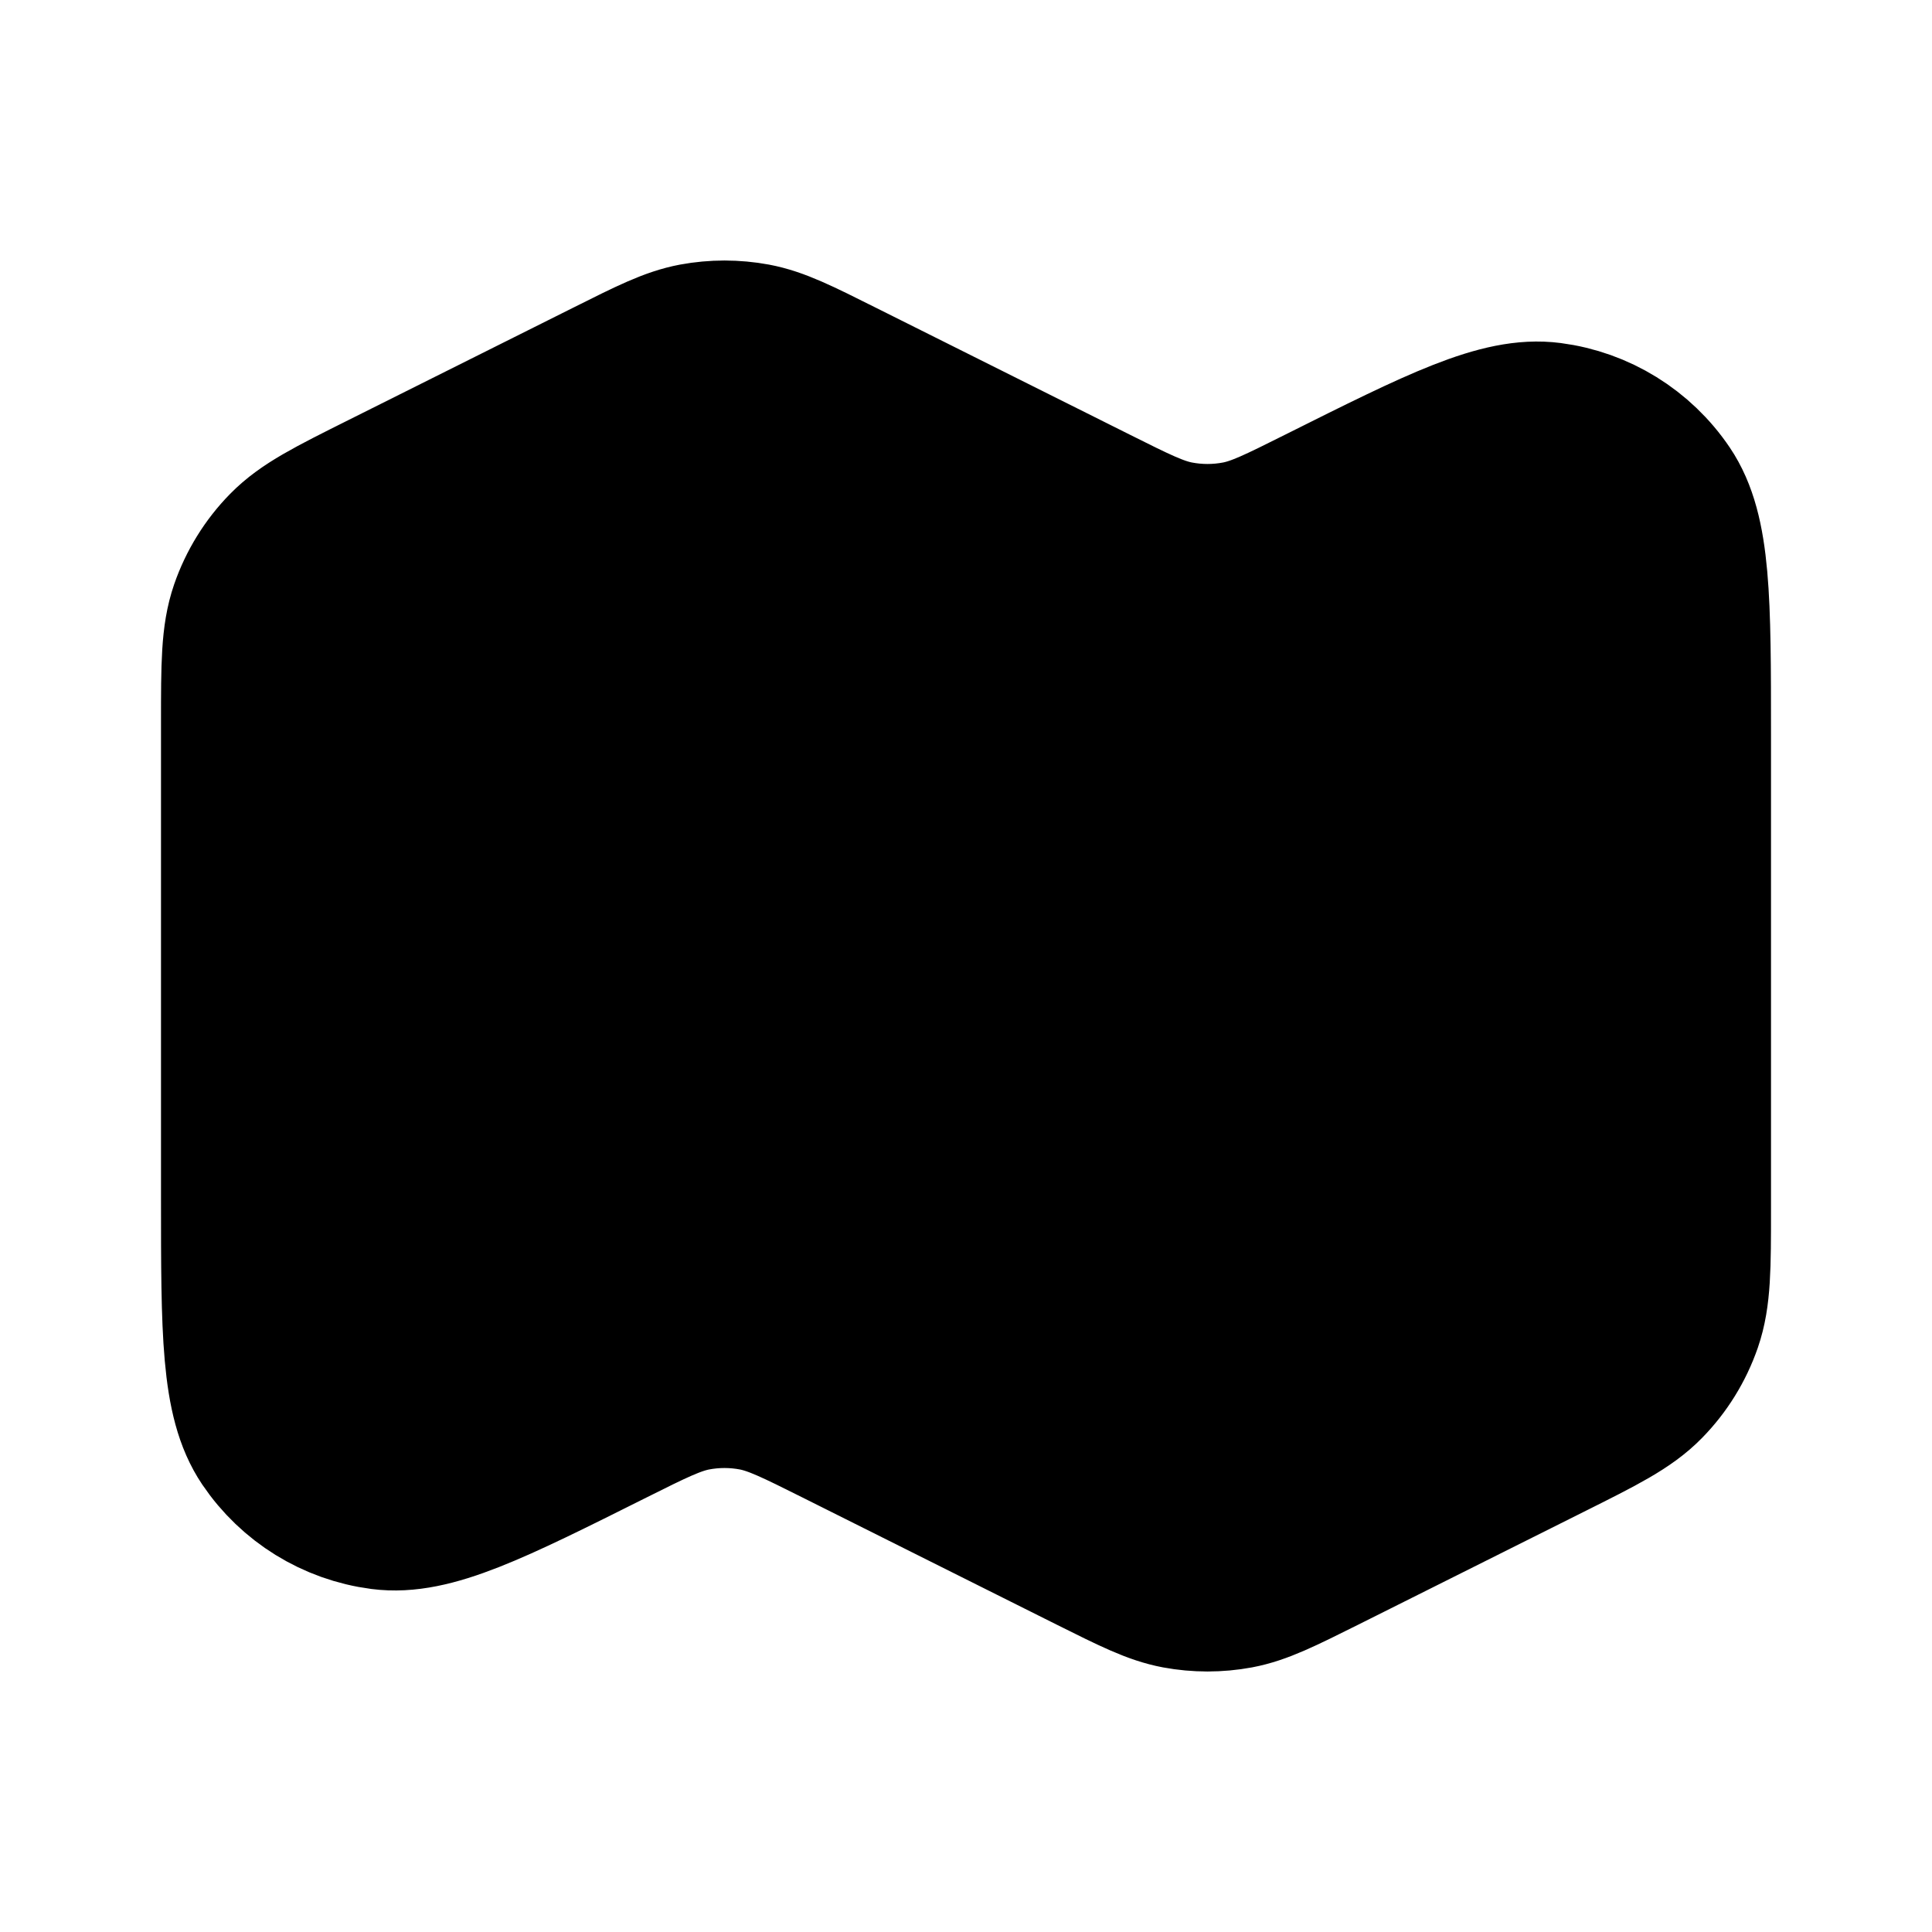 <svg
  xmlns="http://www.w3.org/2000/svg"
  width="24"
  height="24"
  viewBox="0 0 24 24"
  fill="none"
>
  <path
    opacity="0.28"
    d="M4.769 6.116C4.127 6.437 3.806 6.597 3.571 6.837C3.364 7.048 3.206 7.304 3.109 7.584C3 7.901 3 8.26 3 8.978V14.875C3 16.542 3 17.376 3.342 17.883C3.663 18.358 4.172 18.673 4.741 18.747C5.347 18.826 6.093 18.454 7.584 17.708C8.094 17.453 8.349 17.326 8.616 17.273C8.87 17.224 9.13 17.224 9.384 17.273C9.651 17.326 9.906 17.453 10.416 17.708L13.569 19.285C14.094 19.547 14.356 19.678 14.631 19.73C14.875 19.775 15.125 19.775 15.369 19.73C15.644 19.678 15.906 19.547 16.431 19.285L19.231 17.884C19.873 17.563 20.194 17.403 20.429 17.163C20.636 16.952 20.794 16.696 20.891 16.416C21 16.099 21 15.74 21 15.022V9.125C21 7.458 21 6.624 20.658 6.117C20.337 5.642 19.828 5.327 19.259 5.253C18.653 5.174 17.907 5.546 16.416 6.292C15.906 6.547 15.651 6.675 15.384 6.727C15.13 6.776 14.87 6.776 14.616 6.727C14.349 6.675 14.094 6.547 13.584 6.292L10.431 4.716C9.906 4.453 9.644 4.322 9.369 4.27C9.125 4.225 8.875 4.225 8.631 4.27C8.356 4.322 8.094 4.453 7.569 4.716L4.769 6.116Z"
    fill="currentcolor"
  />
  <path
    d="M9 4.236V17.236M15 6.764V19.764M10.431 4.716L13.584 6.292C14.094 6.547 14.349 6.675 14.616 6.727C14.87 6.776 15.13 6.776 15.384 6.727C15.651 6.675 15.906 6.547 16.416 6.292C17.907 5.546 18.653 5.174 19.259 5.253C19.828 5.327 20.337 5.642 20.658 6.117C21 6.624 21 7.458 21 9.125V15.022C21 15.74 21 16.099 20.891 16.416C20.794 16.696 20.636 16.952 20.429 17.163C20.194 17.403 19.873 17.563 19.231 17.884L16.431 19.285C15.906 19.547 15.644 19.678 15.369 19.73C15.125 19.775 14.875 19.775 14.631 19.73C14.356 19.678 14.094 19.547 13.569 19.285L10.416 17.708C9.906 17.453 9.651 17.326 9.384 17.273C9.13 17.224 8.87 17.224 8.616 17.273C8.349 17.326 8.094 17.453 7.584 17.708C6.093 18.454 5.347 18.826 4.741 18.747C4.172 18.673 3.663 18.358 3.342 17.883C3 17.376 3 16.542 3 14.875V8.978C3 8.26 3 7.901 3.109 7.584C3.206 7.304 3.364 7.048 3.571 6.837C3.806 6.597 4.127 6.437 4.769 6.116L7.569 4.716C8.094 4.453 8.356 4.322 8.631 4.27C8.875 4.225 9.125 4.225 9.369 4.27C9.644 4.322 9.906 4.453 10.431 4.716Z"
    stroke="currentcolor"
    stroke-width="2"
    stroke-linecap="round"
    stroke-linejoin="round"
  />
</svg>
